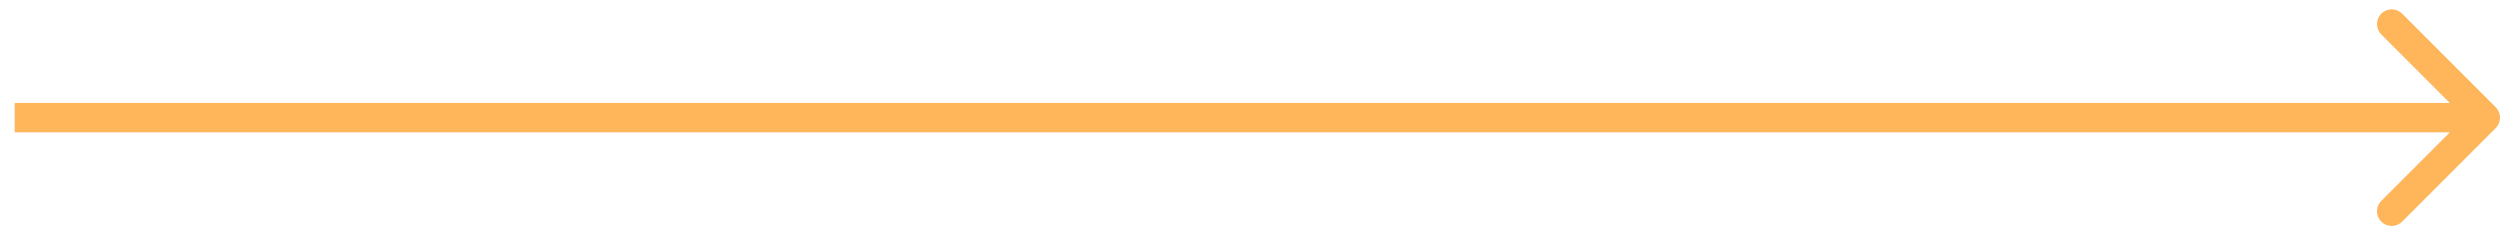<svg width="85" height="8" viewBox="0 0 85 8" fill="none" xmlns="http://www.w3.org/2000/svg">
<path d="M84.854 4.354C85.049 4.158 85.049 3.842 84.854 3.646L81.672 0.464C81.476 0.269 81.16 0.269 80.965 0.464C80.769 0.66 80.769 0.976 80.965 1.172L83.793 4L80.965 6.828C80.769 7.024 80.769 7.34 80.965 7.536C81.16 7.731 81.476 7.731 81.672 7.536L84.854 4.354ZM0.5 4.5H84.5V3.5H0.5V4.5Z" fill="#FFB55A"/>
</svg>
